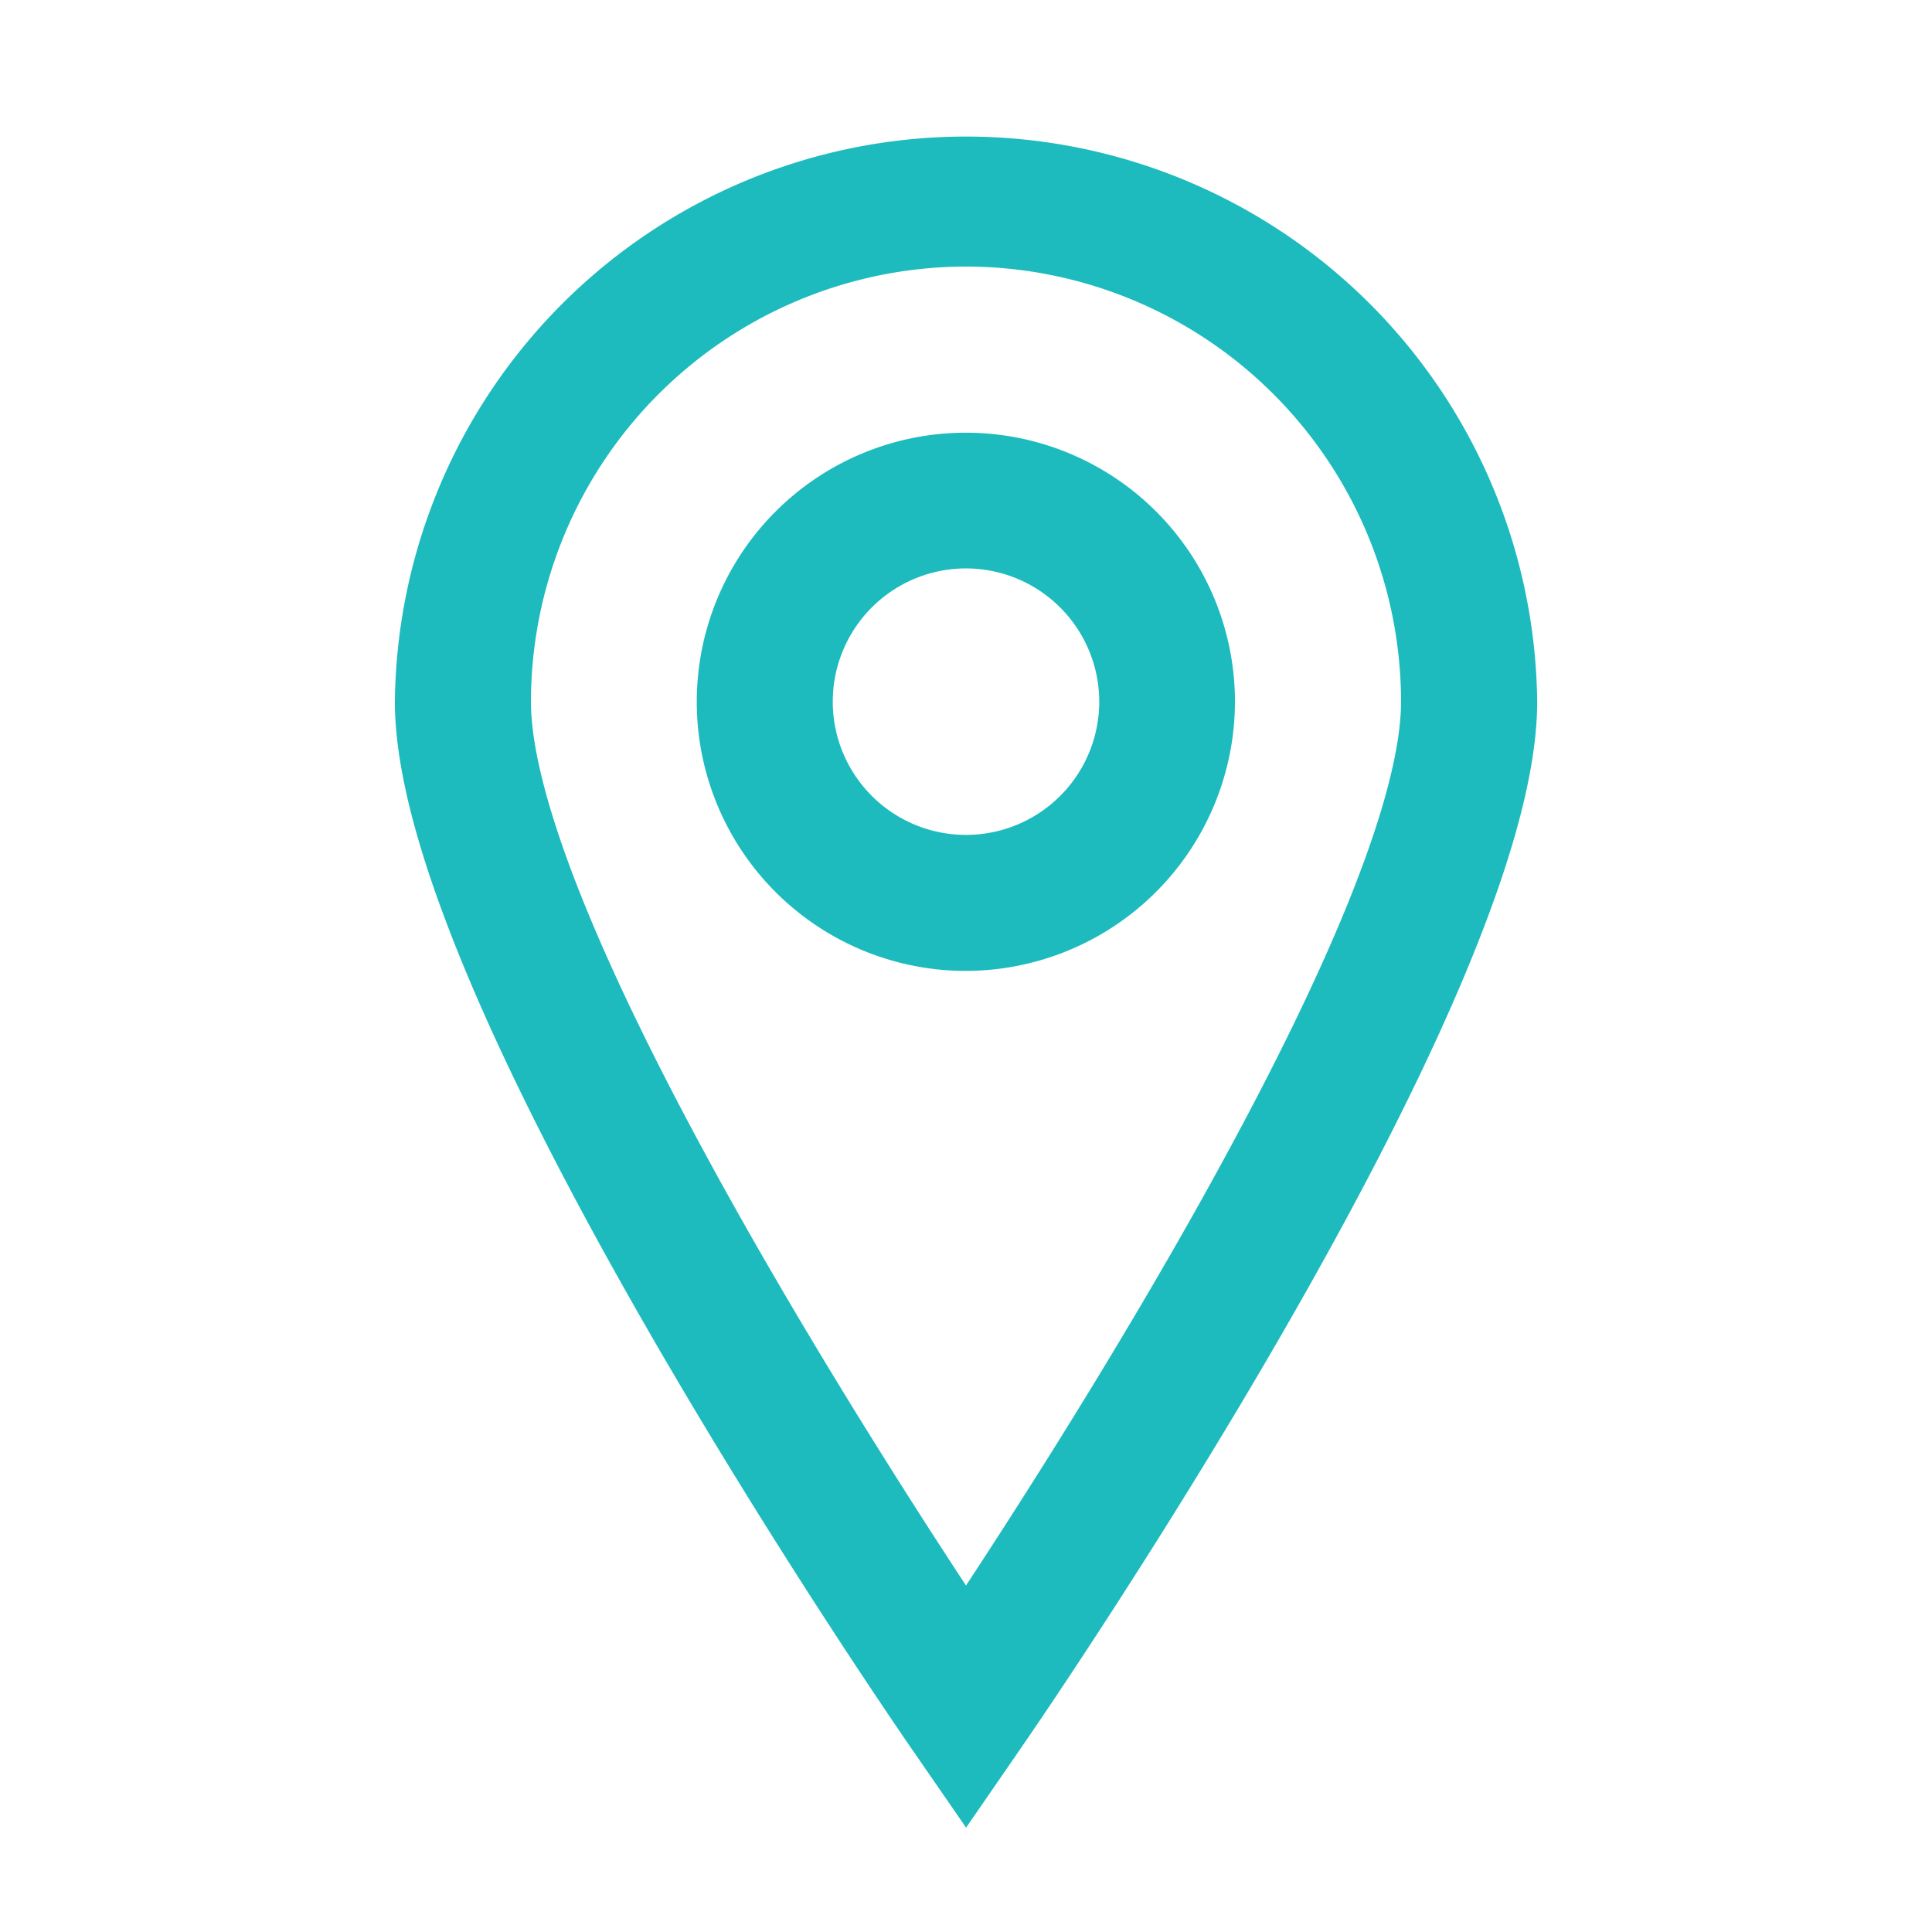 <svg id="icon-24-pic_map" data-name="icon-24-pic map" xmlns="http://www.w3.org/2000/svg" width="28" height="28" viewBox="0 0 28 28">
  <rect id="Rectangle_7100" data-name="Rectangle 7100" width="28" height="28" fill="rgba(255,255,255,0)"/>
  <g id="Expanded" transform="translate(-1.777 2.391)">
    <g id="Group_555" data-name="Group 555" transform="translate(8)">
      <g id="Group_553" data-name="Group 553">
        <path id="Path_680" data-name="Path 680" d="M15.778,23.216l-.4-.579C15.077,22.2,8,11.909,8,7.778a7.778,7.778,0,0,1,15.555,0c0,4.131-7.077,14.423-7.378,14.859Zm0-22.244A6.813,6.813,0,0,0,8.972,7.778c0,3.3,5.291,11.45,6.805,13.715,1.514-2.265,6.805-10.416,6.805-13.715A6.813,6.813,0,0,0,15.778.972Z" transform="translate(-8)" fill="#1dbbbe" stroke="#1dbbbe" stroke-width="1"/>
      </g>
      <g id="Group_554" data-name="Group 554" transform="translate(4.375 4.375)">
        <path id="Path_681" data-name="Path 681" d="M20.4,15.805a3.4,3.4,0,1,1,3.4-3.4A3.407,3.407,0,0,1,20.4,15.805Zm0-5.833A2.431,2.431,0,1,0,22.833,12.4,2.433,2.433,0,0,0,20.4,9.972Z" transform="translate(-17 -9)" fill="#1dbbbe" stroke="#1dbbbe" stroke-width="1"/>
      </g>
    </g>
  </g>
</svg>
